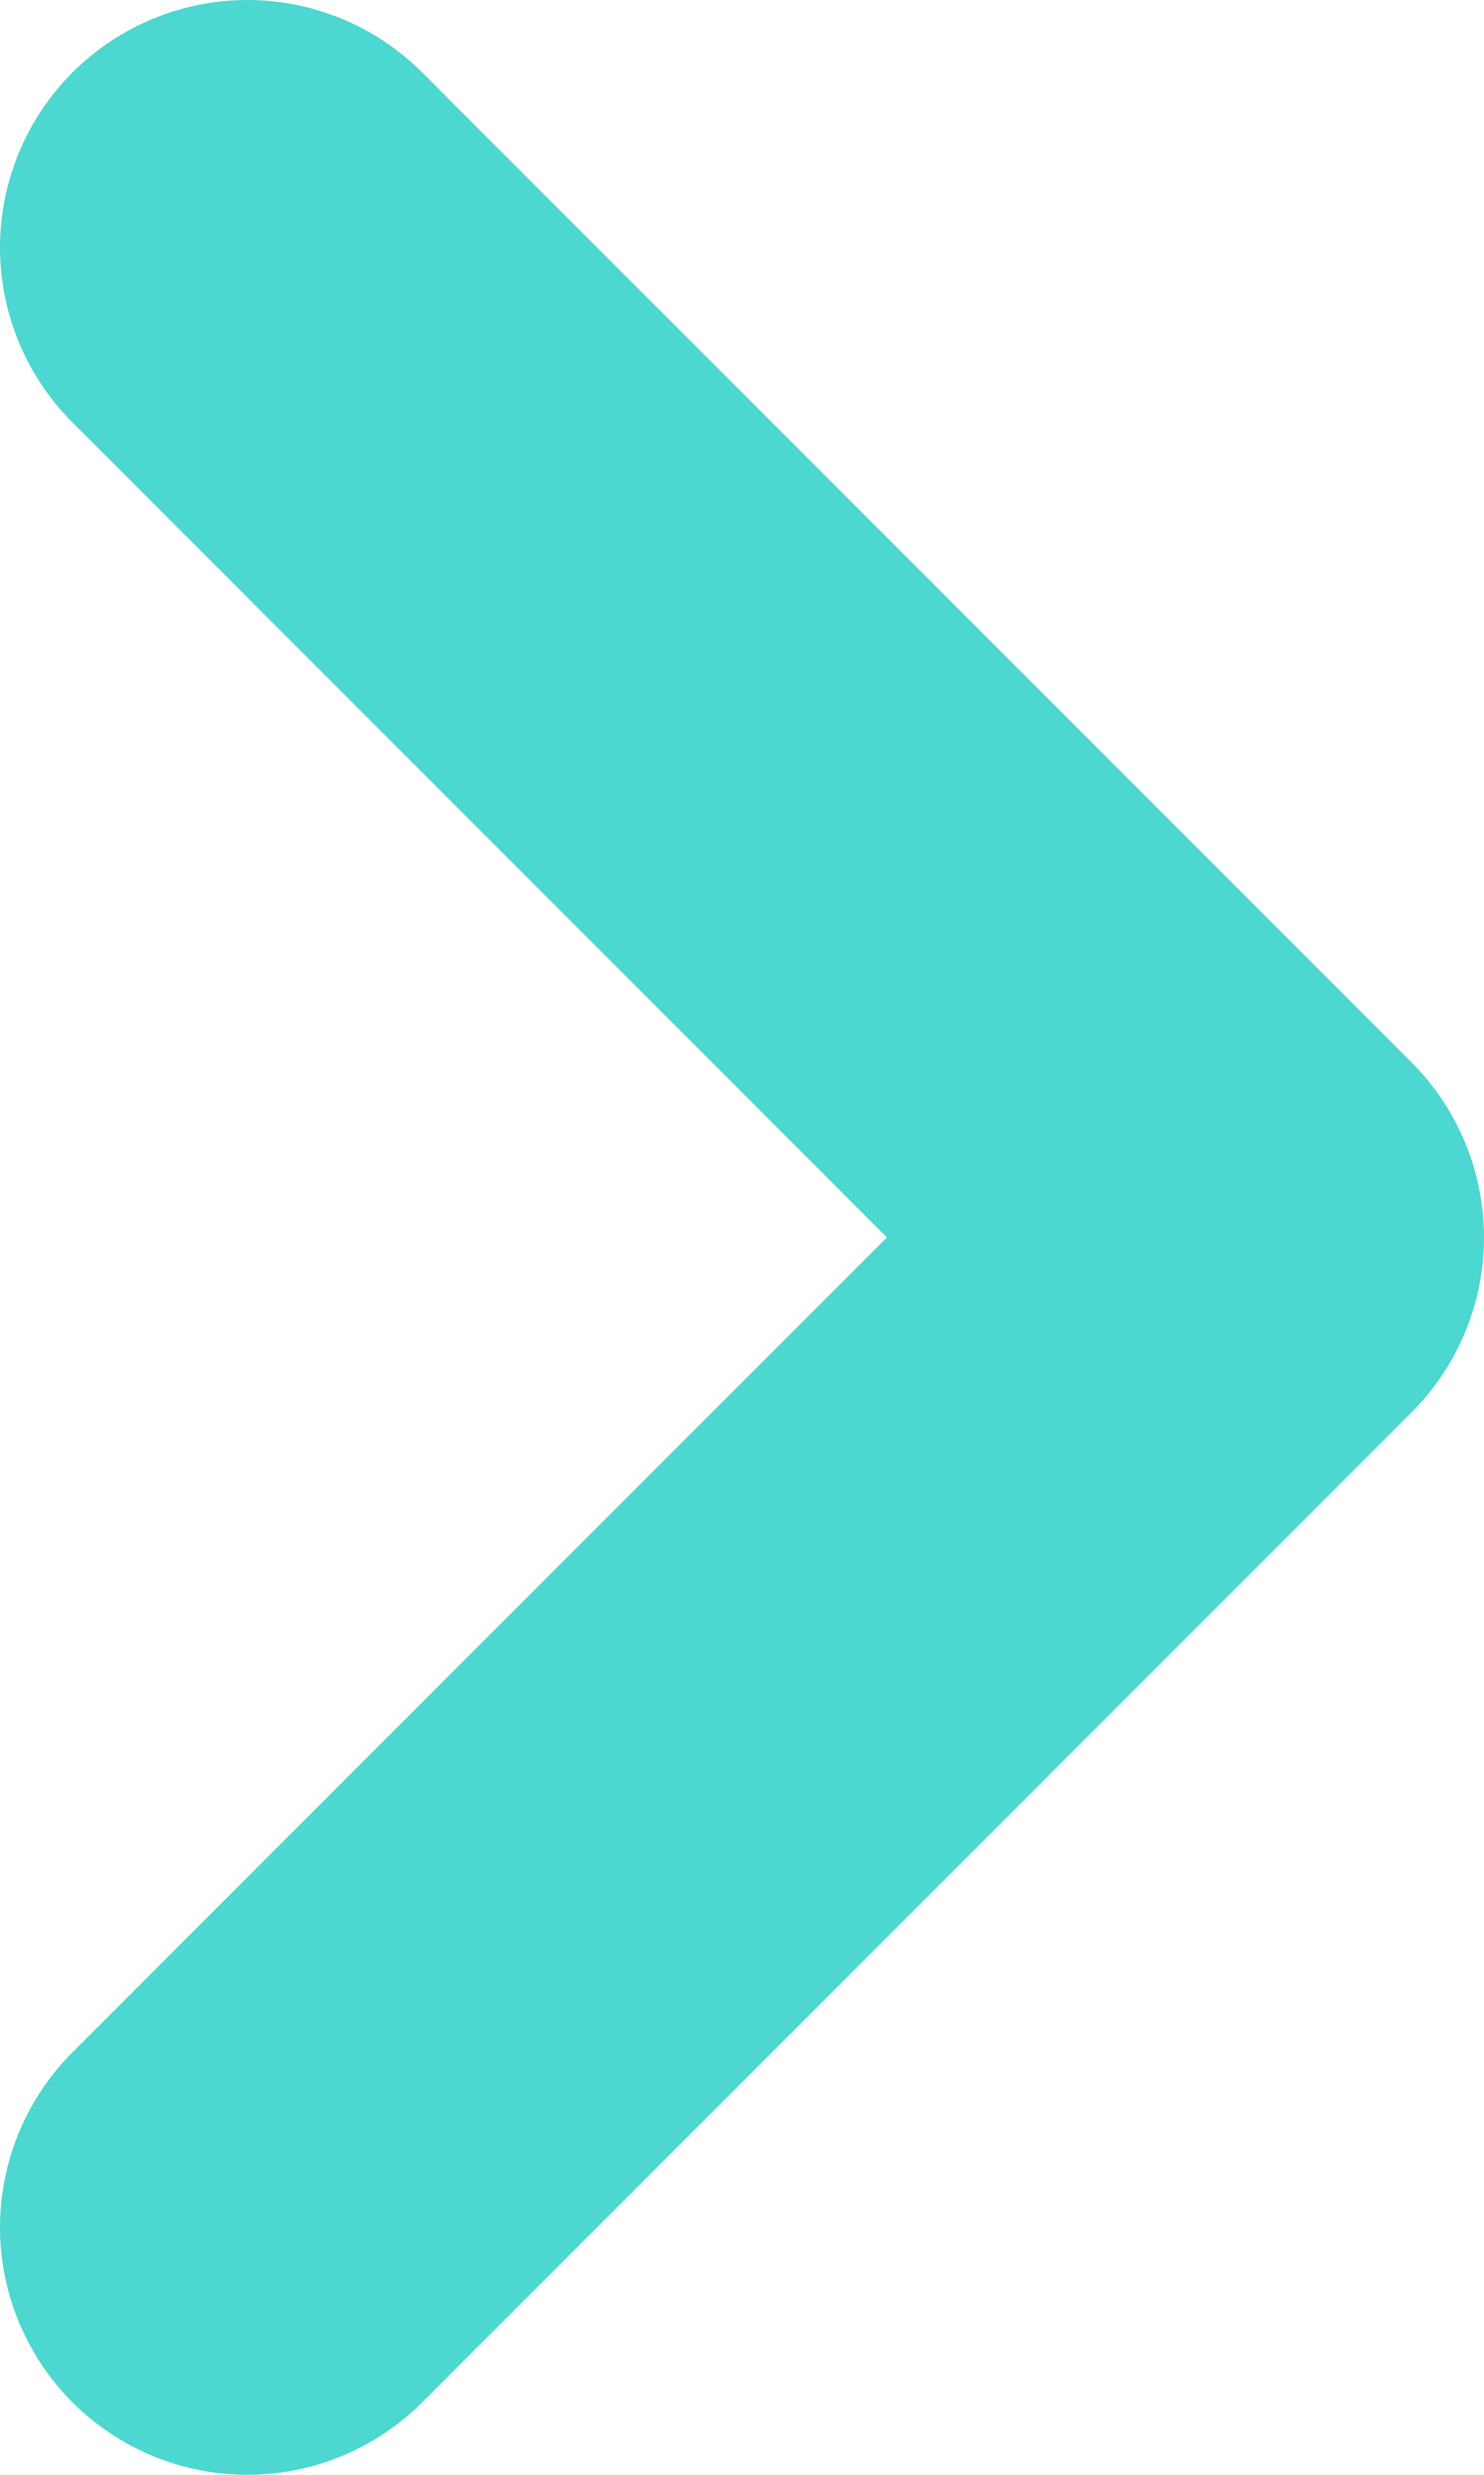 <svg width="6" height="10" viewBox="0 0 6 10" fill="none" xmlns="http://www.w3.org/2000/svg">
<path d="M1 9L5 5L1 1" stroke="#4CD7D0" stroke-width="2" stroke-linecap="round" stroke-linejoin="round"/>
</svg>

